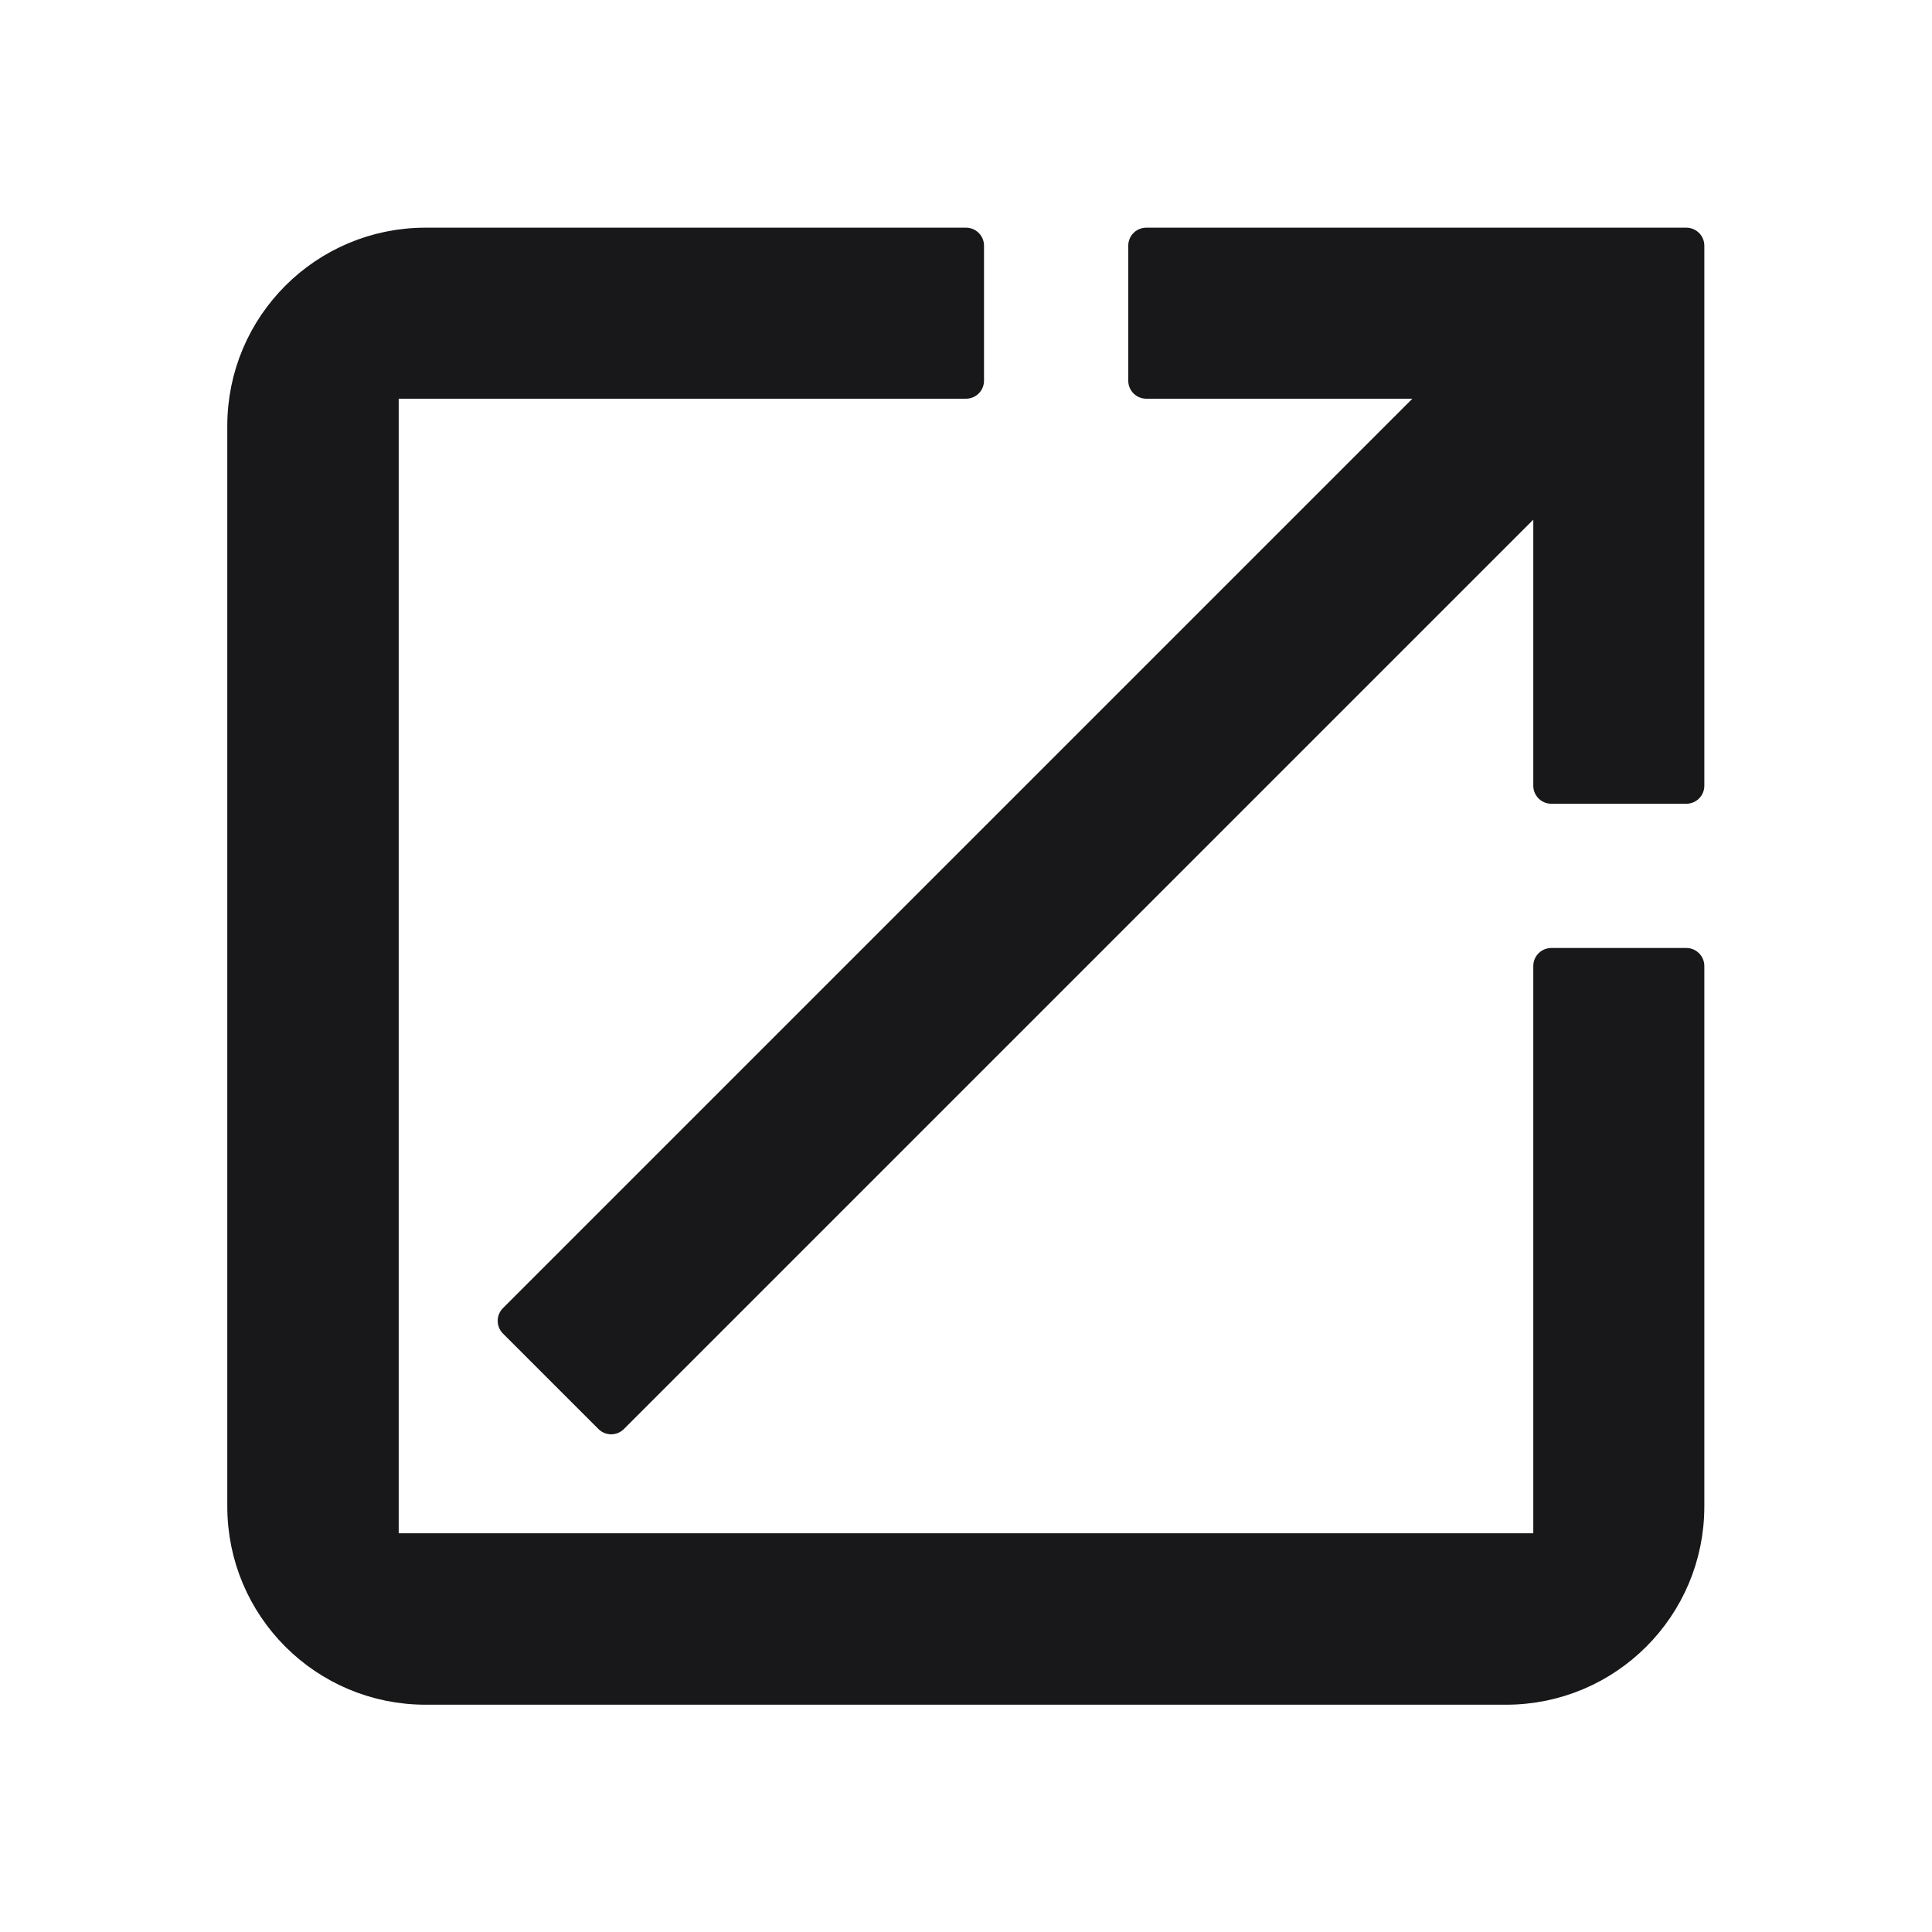 <?xml version="1.0" encoding="utf-8"?>
<!-- Generator: Adobe Illustrator 26.0.2, SVG Export Plug-In . SVG Version: 6.00 Build 0)  -->
<svg version="1.1" id="Layer_1" xmlns="http://www.w3.org/2000/svg" xmlns:xlink="http://www.w3.org/1999/xlink" x="0px" y="0px"
	 viewBox="0 0 508 508" style="enable-background:new 0 0 508 508;" xml:space="preserve">
<style type="text/css">
	.st0{fill:#18181b;stroke:#18181b;stroke-width:9.472;stroke-linecap:round;stroke-linejoin:round;stroke-miterlimit:47.358;}
</style>
<g>
	<path class="st0" d="M407.9,254v153.9H100.1V100.1H254V64.6H111.9c-26.2,0-47.4,21.2-47.4,47.4v284.1c0,26.2,21.2,47.4,47.4,47.4
		h284.1c26.2,0,47.4-21.2,47.4-47.4V254L407.9,254z"/>
	<path class="st0" d="M301.4,64.6v35.5h81.4L135.6,347.3l25.1,25.1l247.2-247.2v81.4h35.5V64.6L301.4,64.6z"/>
</g>
</svg>
